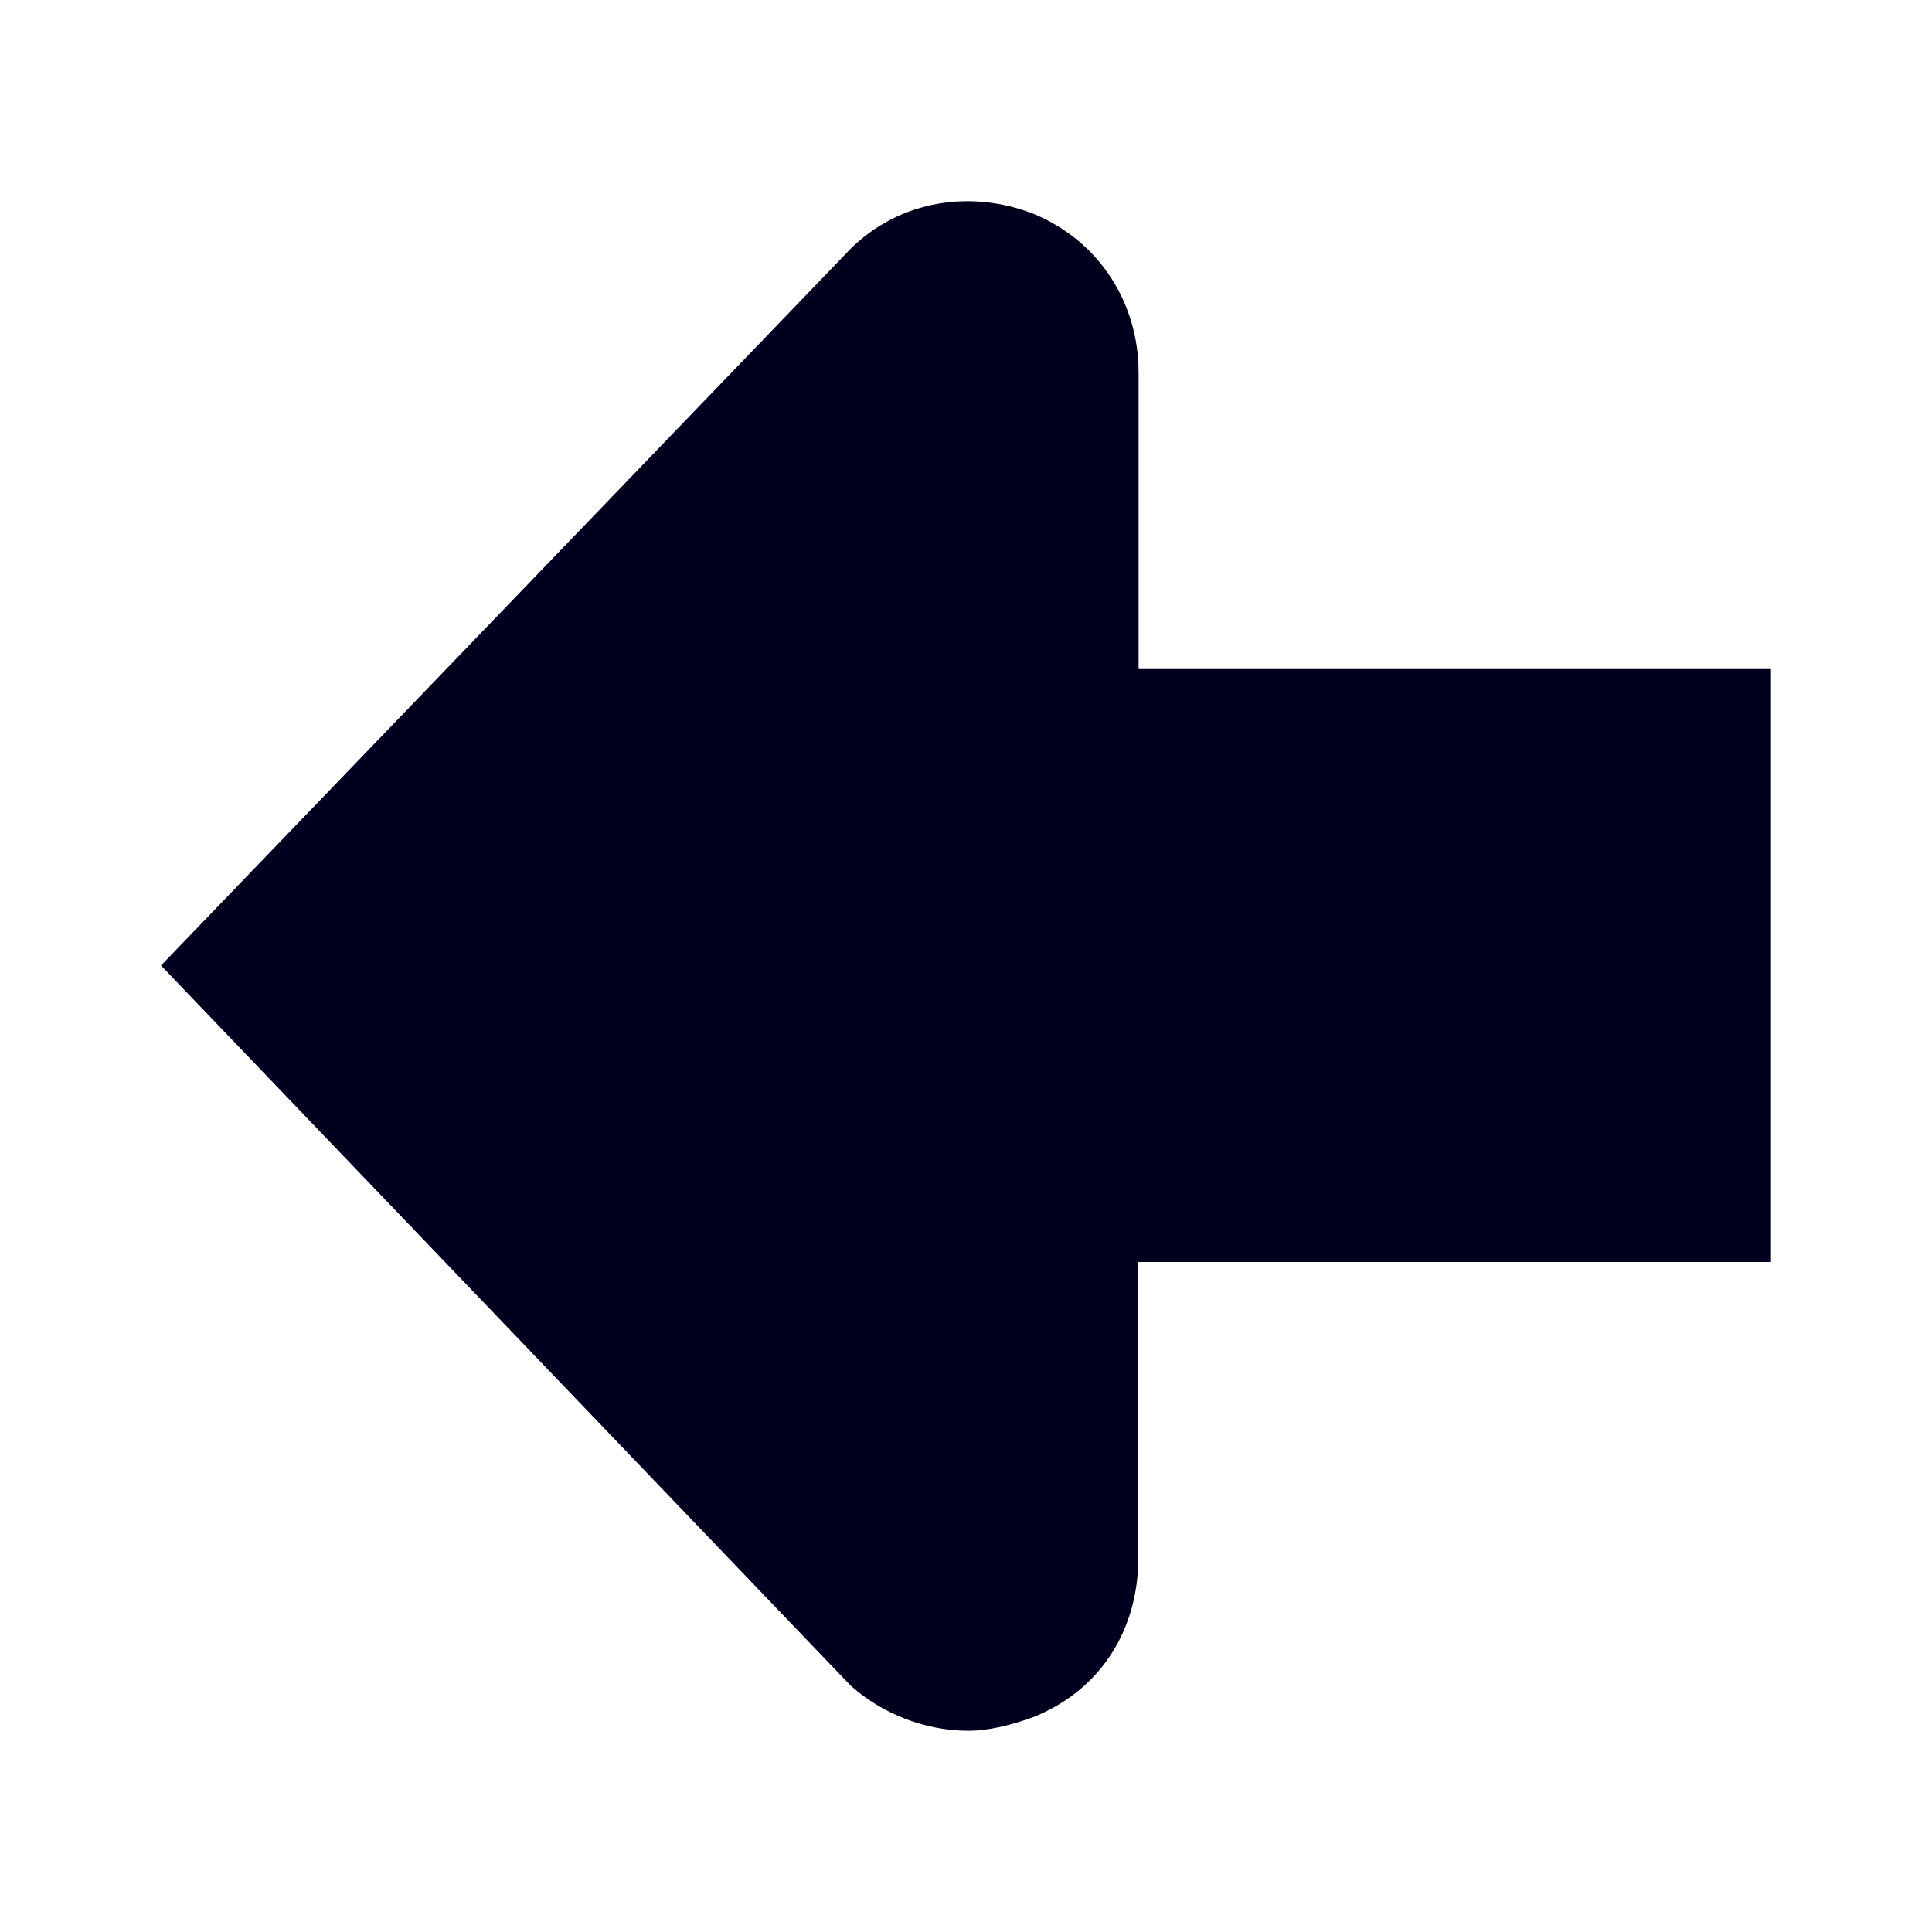 <svg xmlns="http://www.w3.org/2000/svg" width="24" height="24" fill="none"><path fill="#00001E" d="M14.14 15.677v3.682c0 .841-.428 1.612-1.287 1.965-.286.106-.573.176-.823.176-.536 0-1.072-.21-1.464-.562L2 11.994l8.57-8.907c.61-.6 1.5-.739 2.287-.423.823.349 1.287 1.124 1.287 1.964v3.683H22v7.366z"/></svg>